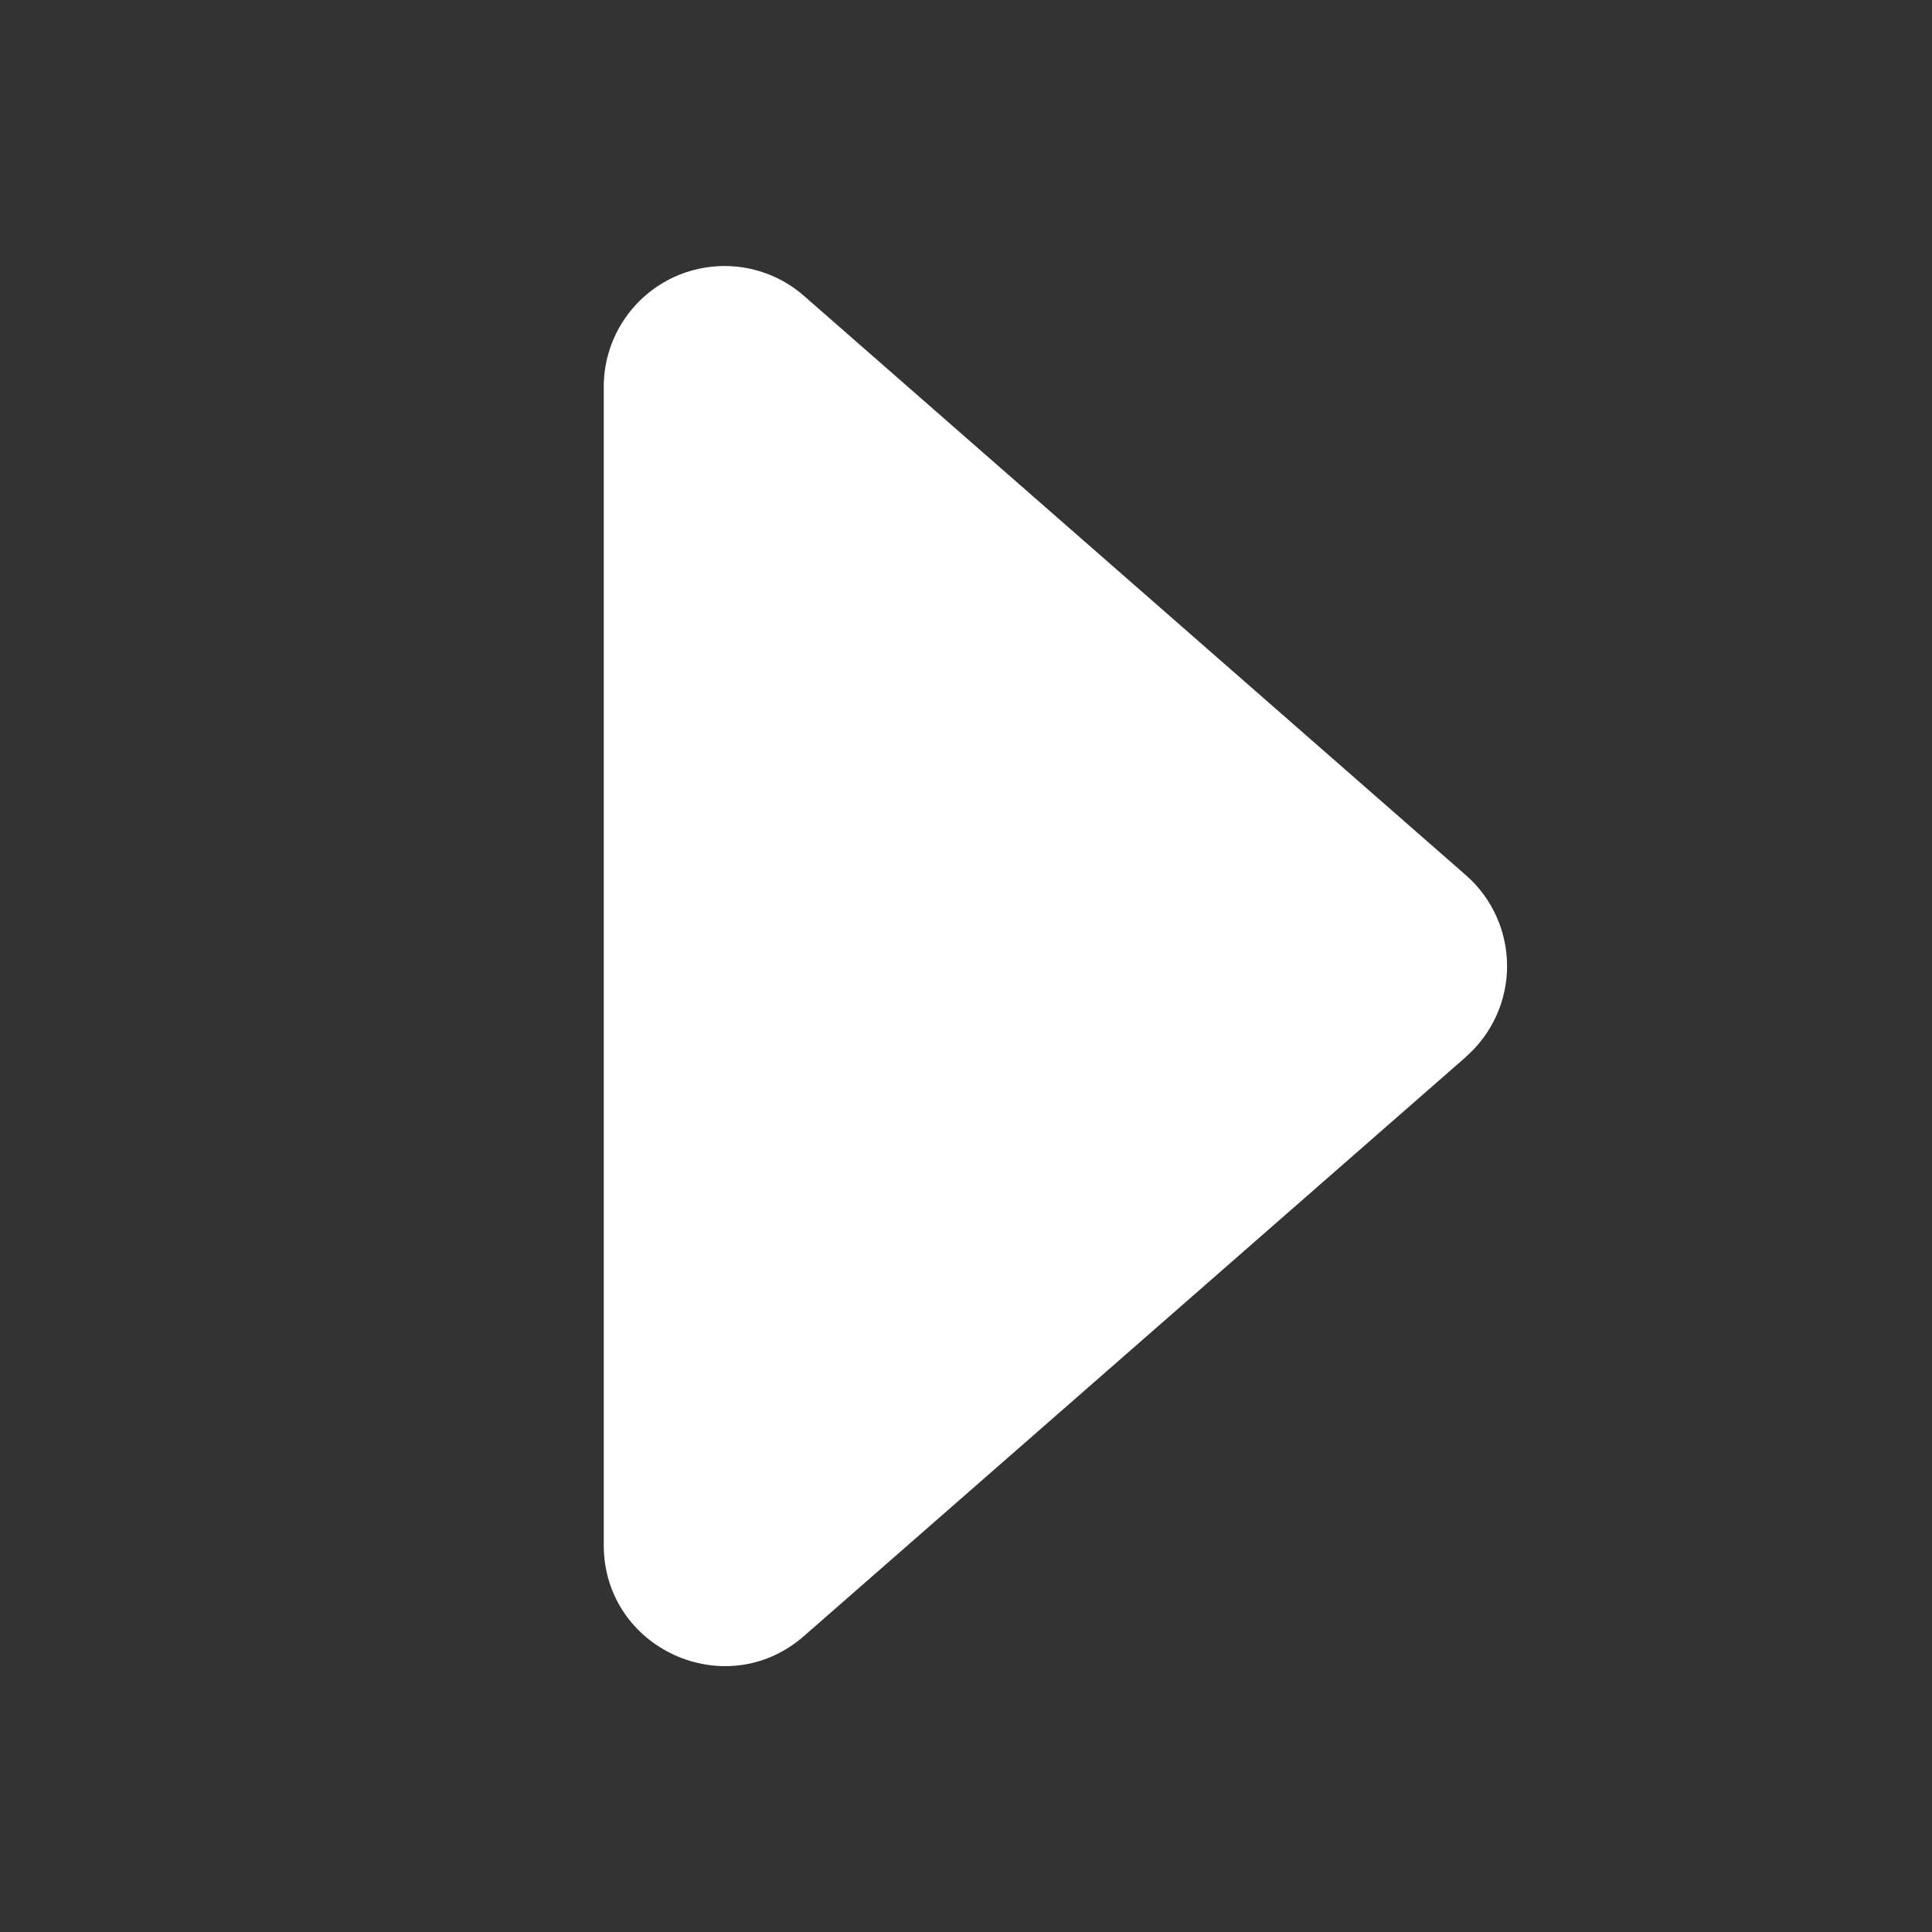 <svg xmlns="http://www.w3.org/2000/svg" width="50" height="50" viewBox="0 0 50 50" fill="none">
  <rect x="0" y="0" width="50" height="50" fill="#333333" stroke="none"/>
  <path d="M37.938 27.353L20.806 42.341C18.788 44.109 15.625 42.672 15.625 39.987V10.012C15.624 9.412 15.797 8.823 16.122 8.318C16.448 7.813 16.911 7.412 17.458 7.164C18.006 6.916 18.613 6.831 19.207 6.918C19.801 7.006 20.358 7.263 20.809 7.659L37.934 22.647C38.27 22.94 38.539 23.302 38.723 23.708C38.908 24.114 39.003 24.554 39.003 25C39.003 25.446 38.908 25.886 38.723 26.292C38.539 26.698 38.27 27.06 37.934 27.353H37.938Z" fill="white"/>
</svg>
